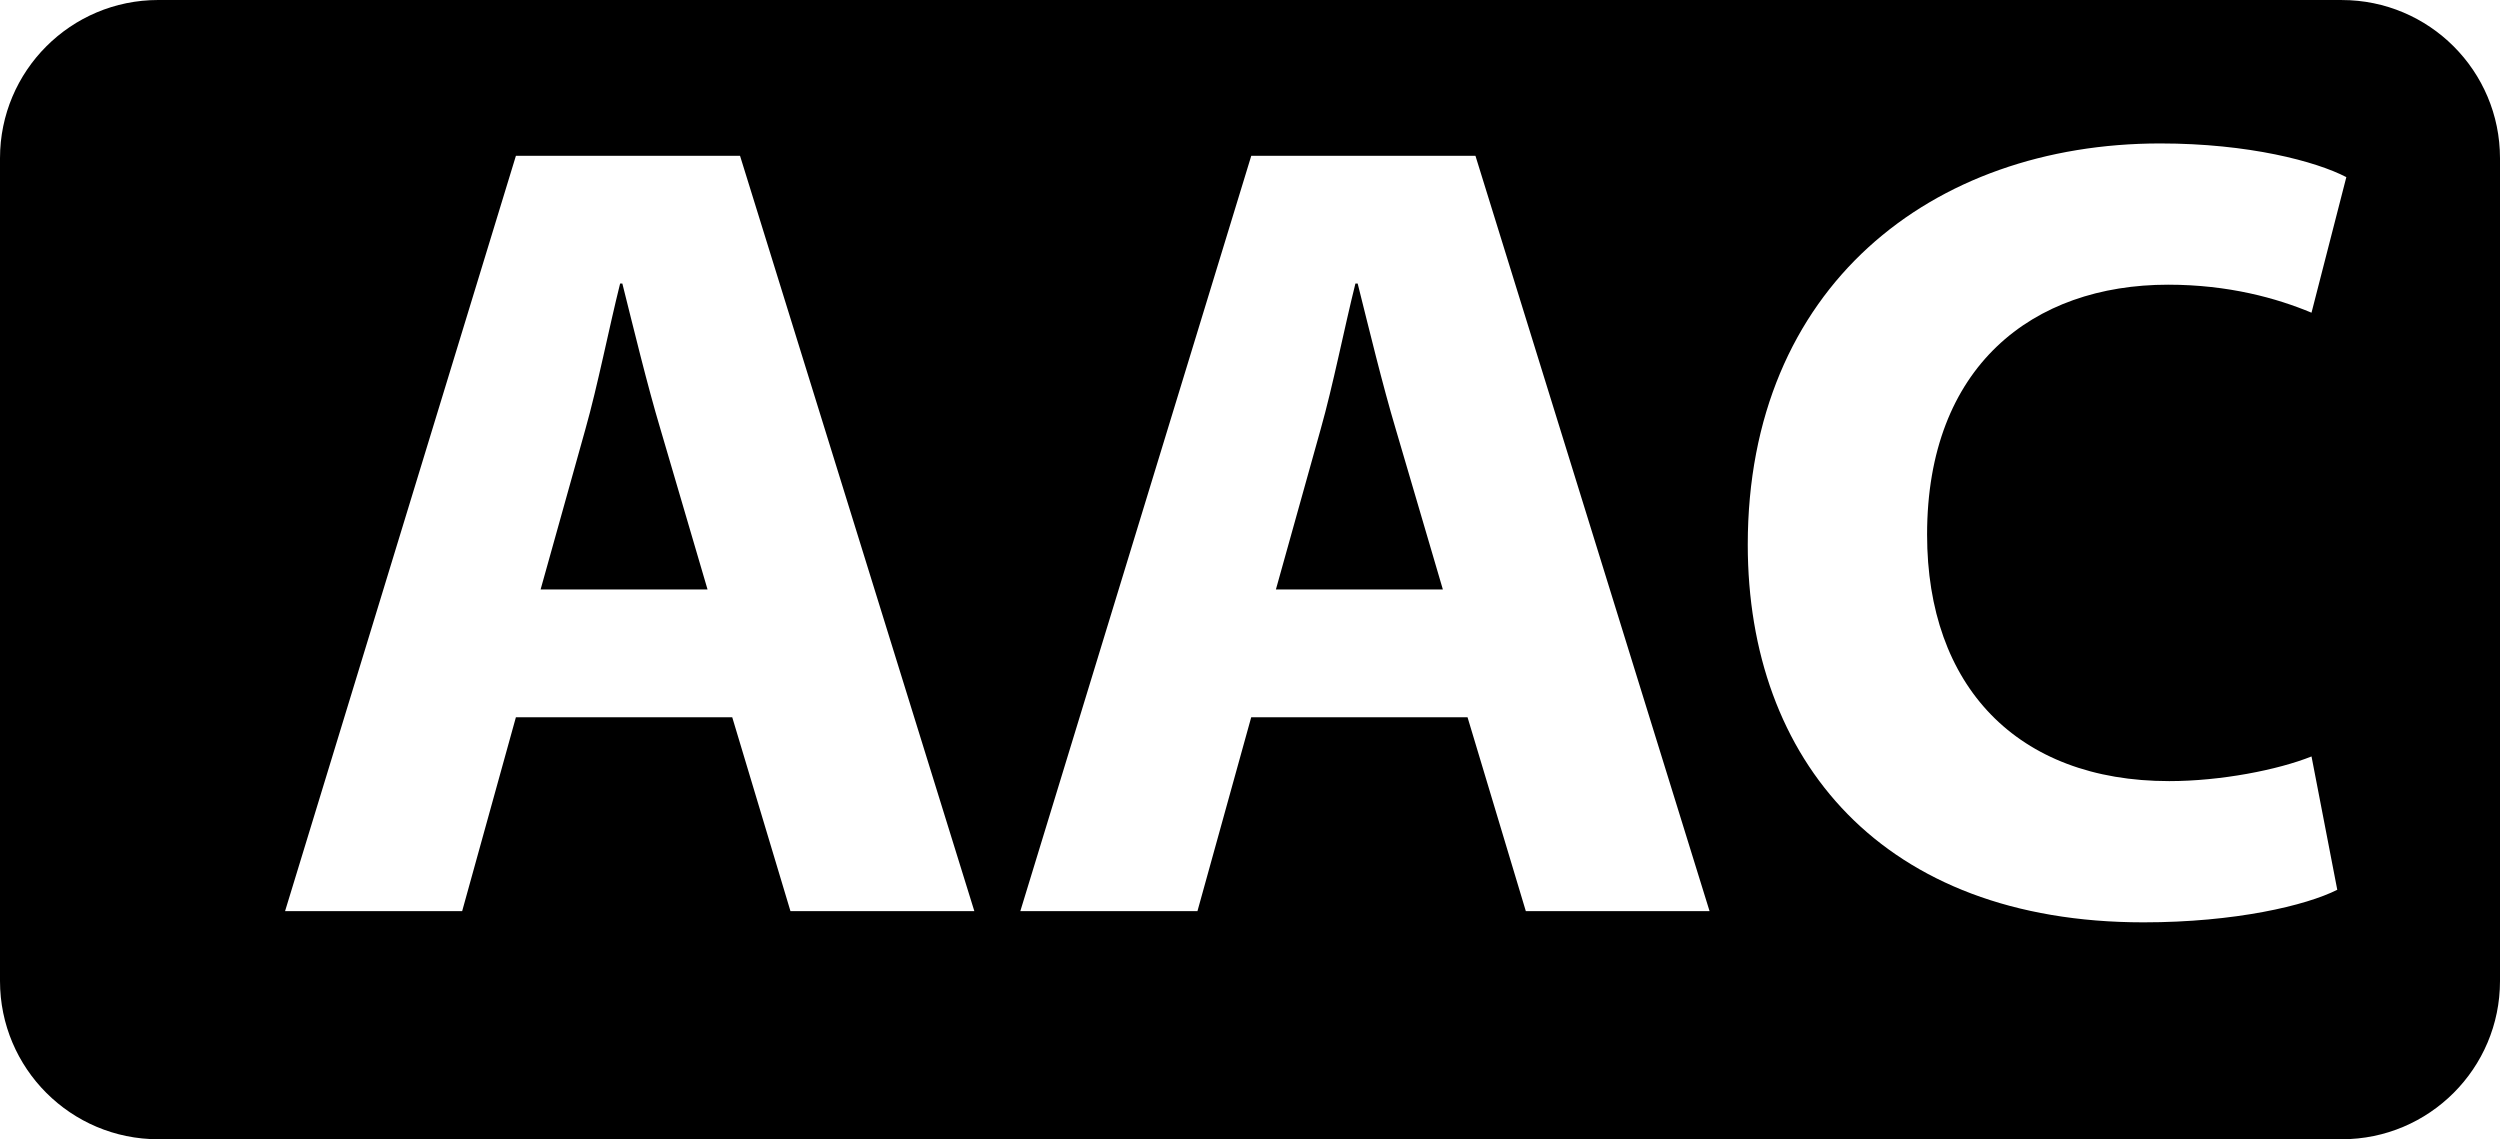 <?xml version="1.0" encoding="UTF-8" standalone="no"?>
<!-- Generator: Adobe Illustrator 15.0.0, SVG Export Plug-In . SVG Version: 6.00 Build 0)  -->

<svg
   xmlns:dc="http://purl.org/dc/elements/1.1/"
   xmlns:cc="http://creativecommons.org/ns#"
   xmlns:rdf="http://www.w3.org/1999/02/22-rdf-syntax-ns#"
   xmlns:svg="http://www.w3.org/2000/svg"
   xmlns="http://www.w3.org/2000/svg"
   xmlns:sodipodi="http://sodipodi.sourceforge.net/DTD/sodipodi-0.dtd"
   xmlns:inkscape="http://www.inkscape.org/namespaces/inkscape"
   version="1.1"
   id="Capa_1"
   x="0px"
   y="0px"
   width="487.794"
   height="222.288"
   viewBox="0 132.959 487.794 222.288"
   enable-background="new 0 132.959 550.801 284.882"
   xml:space="preserve"
   inkscape:version="0.91 r13725"
   sodipodi:docname="aac-logo.svg"><defs
   id="defs4225" /><sodipodi:namedview
   pagecolor="#ffffff"
   bordercolor="#666666"
   borderopacity="1"
   objecttolerance="10"
   gridtolerance="10"
   guidetolerance="10"
   inkscape:pageopacity="0"
   inkscape:pageshadow="2"
   inkscape:window-width="1106"
   inkscape:window-height="710"
   id="namedview4223"
   showgrid="false"
   fit-margin-top="0"
   fit-margin-left="0"
   fit-margin-right="0"
   fit-margin-bottom="0"
   inkscape:zoom="1.1292644"
   inkscape:cx="243.89651"
   inkscape:cy="114.19301"
   inkscape:window-x="-4"
   inkscape:window-y="-4"
   inkscape:window-maximized="1"
   inkscape:current-layer="Capa_1" />
<g
   id="g4215"
   transform="translate(-31.504,-34.346)">
	<path
   d="m 160.376,251.061 c -2.618,-8.754 -5.244,-19.687 -7.44,-28.427 l -0.438,0 c -2.181,8.741 -4.364,19.895 -6.776,28.427 l -8.738,31.26 32.574,0 -9.182,-31.26 z"
   id="path4217"
   inkscape:connector-curvature="0" />
	<path
   d="m 475.2,389.593 13.227,0 c 17.044,0 30.871,-13.827 30.871,-30.87 l 0,-160.542 C 519.297,181.129 505.47,167.31 488.426,167.31 l -13.227,0 -399.6,-0.005 -13.222,0 c -17.049,0 -30.873,13.818 -30.873,30.87 l 0,160.542 c 0,17.044 13.824,30.876 30.873,30.876 l 13.224,0 399.599,0 z m -110.13,-44.508 -35.85,0 -11.374,-37.831 -42.209,0 -10.491,37.831 -34.56,0 45.059,-147.374 43.746,0 45.679,147.374 z m -277.945,0 45.041,-147.374 43.734,0 45.716,147.374 -35.879,0 -11.361,-37.831 -42.211,0 -10.486,37.831 -34.554,0 z M 482.52,228.318 c -6.781,-2.835 -16.173,-5.464 -27.98,-5.464 -26.457,0 -47.027,15.958 -47.027,48.755 0,29.521 17.502,48.104 47.25,48.104 10.046,0 21.199,-2.184 27.759,-4.813 l 5.026,26.019 c -6.112,3.069 -19.897,6.351 -37.821,6.351 -50.947,0 -77.203,-31.705 -77.203,-73.688 0,-50.295 35.875,-78.289 80.488,-78.289 17.266,0 30.396,3.499 36.303,6.571 l -6.795,26.454 z"
   id="path4219"
   inkscape:connector-curvature="0" />
	<path
   d="m 303.846,251.061 c -2.616,-8.754 -5.242,-19.687 -7.436,-28.427 l -0.443,0 c -2.178,8.741 -4.366,19.895 -6.781,28.427 l -8.732,31.26 32.578,0 -9.186,-31.26 z"
   id="path4221"
   inkscape:connector-curvature="0" />
</g>
</svg>